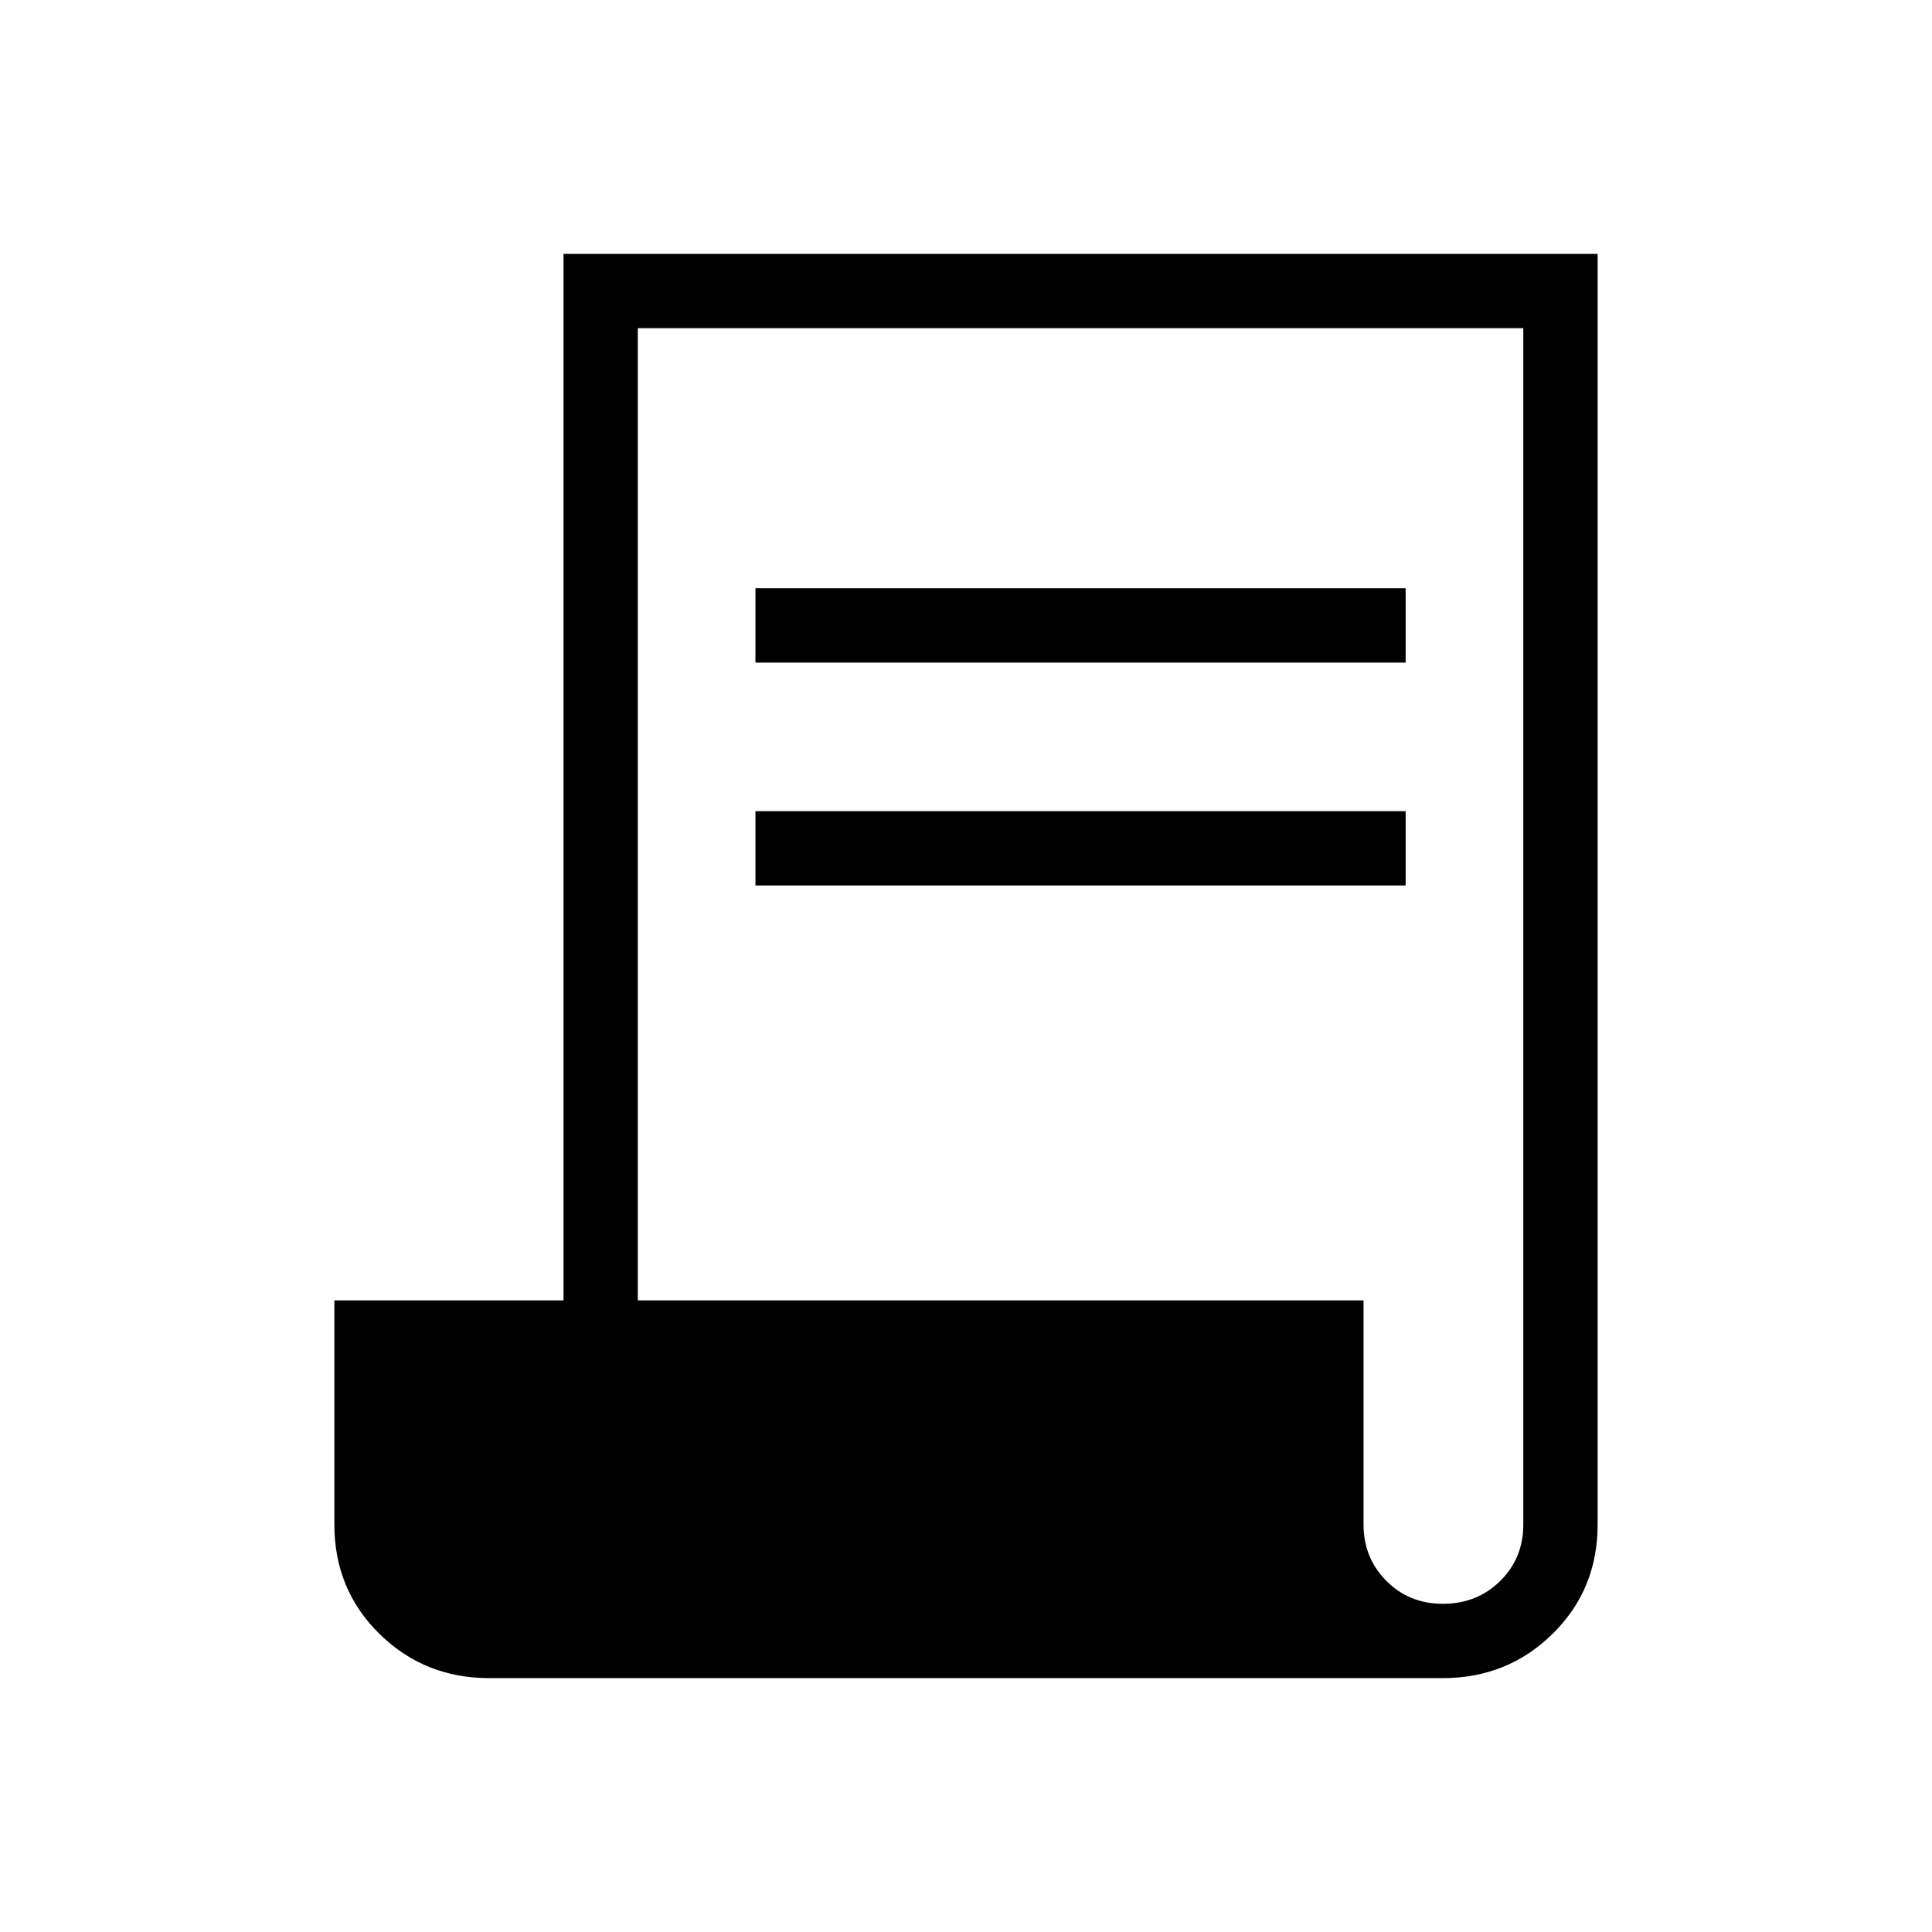<svg xmlns="http://www.w3.org/2000/svg" height="24" viewBox="0 -960 960 960" width="24"><path d="M243.08-126.15q-32.15 0-54.54-22t-22.39-54.31v-111.39H280v-520h513.85v631.39q0 32.31-22.39 54.31t-54.54 22H243.08Zm473.84-36.93q17 0 28.5-11.32t11.5-28.06v-594.46h-440v483.07h360.62v111.44q0 16.52 11.32 27.93 11.32 11.4 28.06 11.4ZM375.38-630.77v-36.92h323.08v36.92H375.38Zm0 110.77v-36.92h323.08V-520H375.38Z"/></svg>